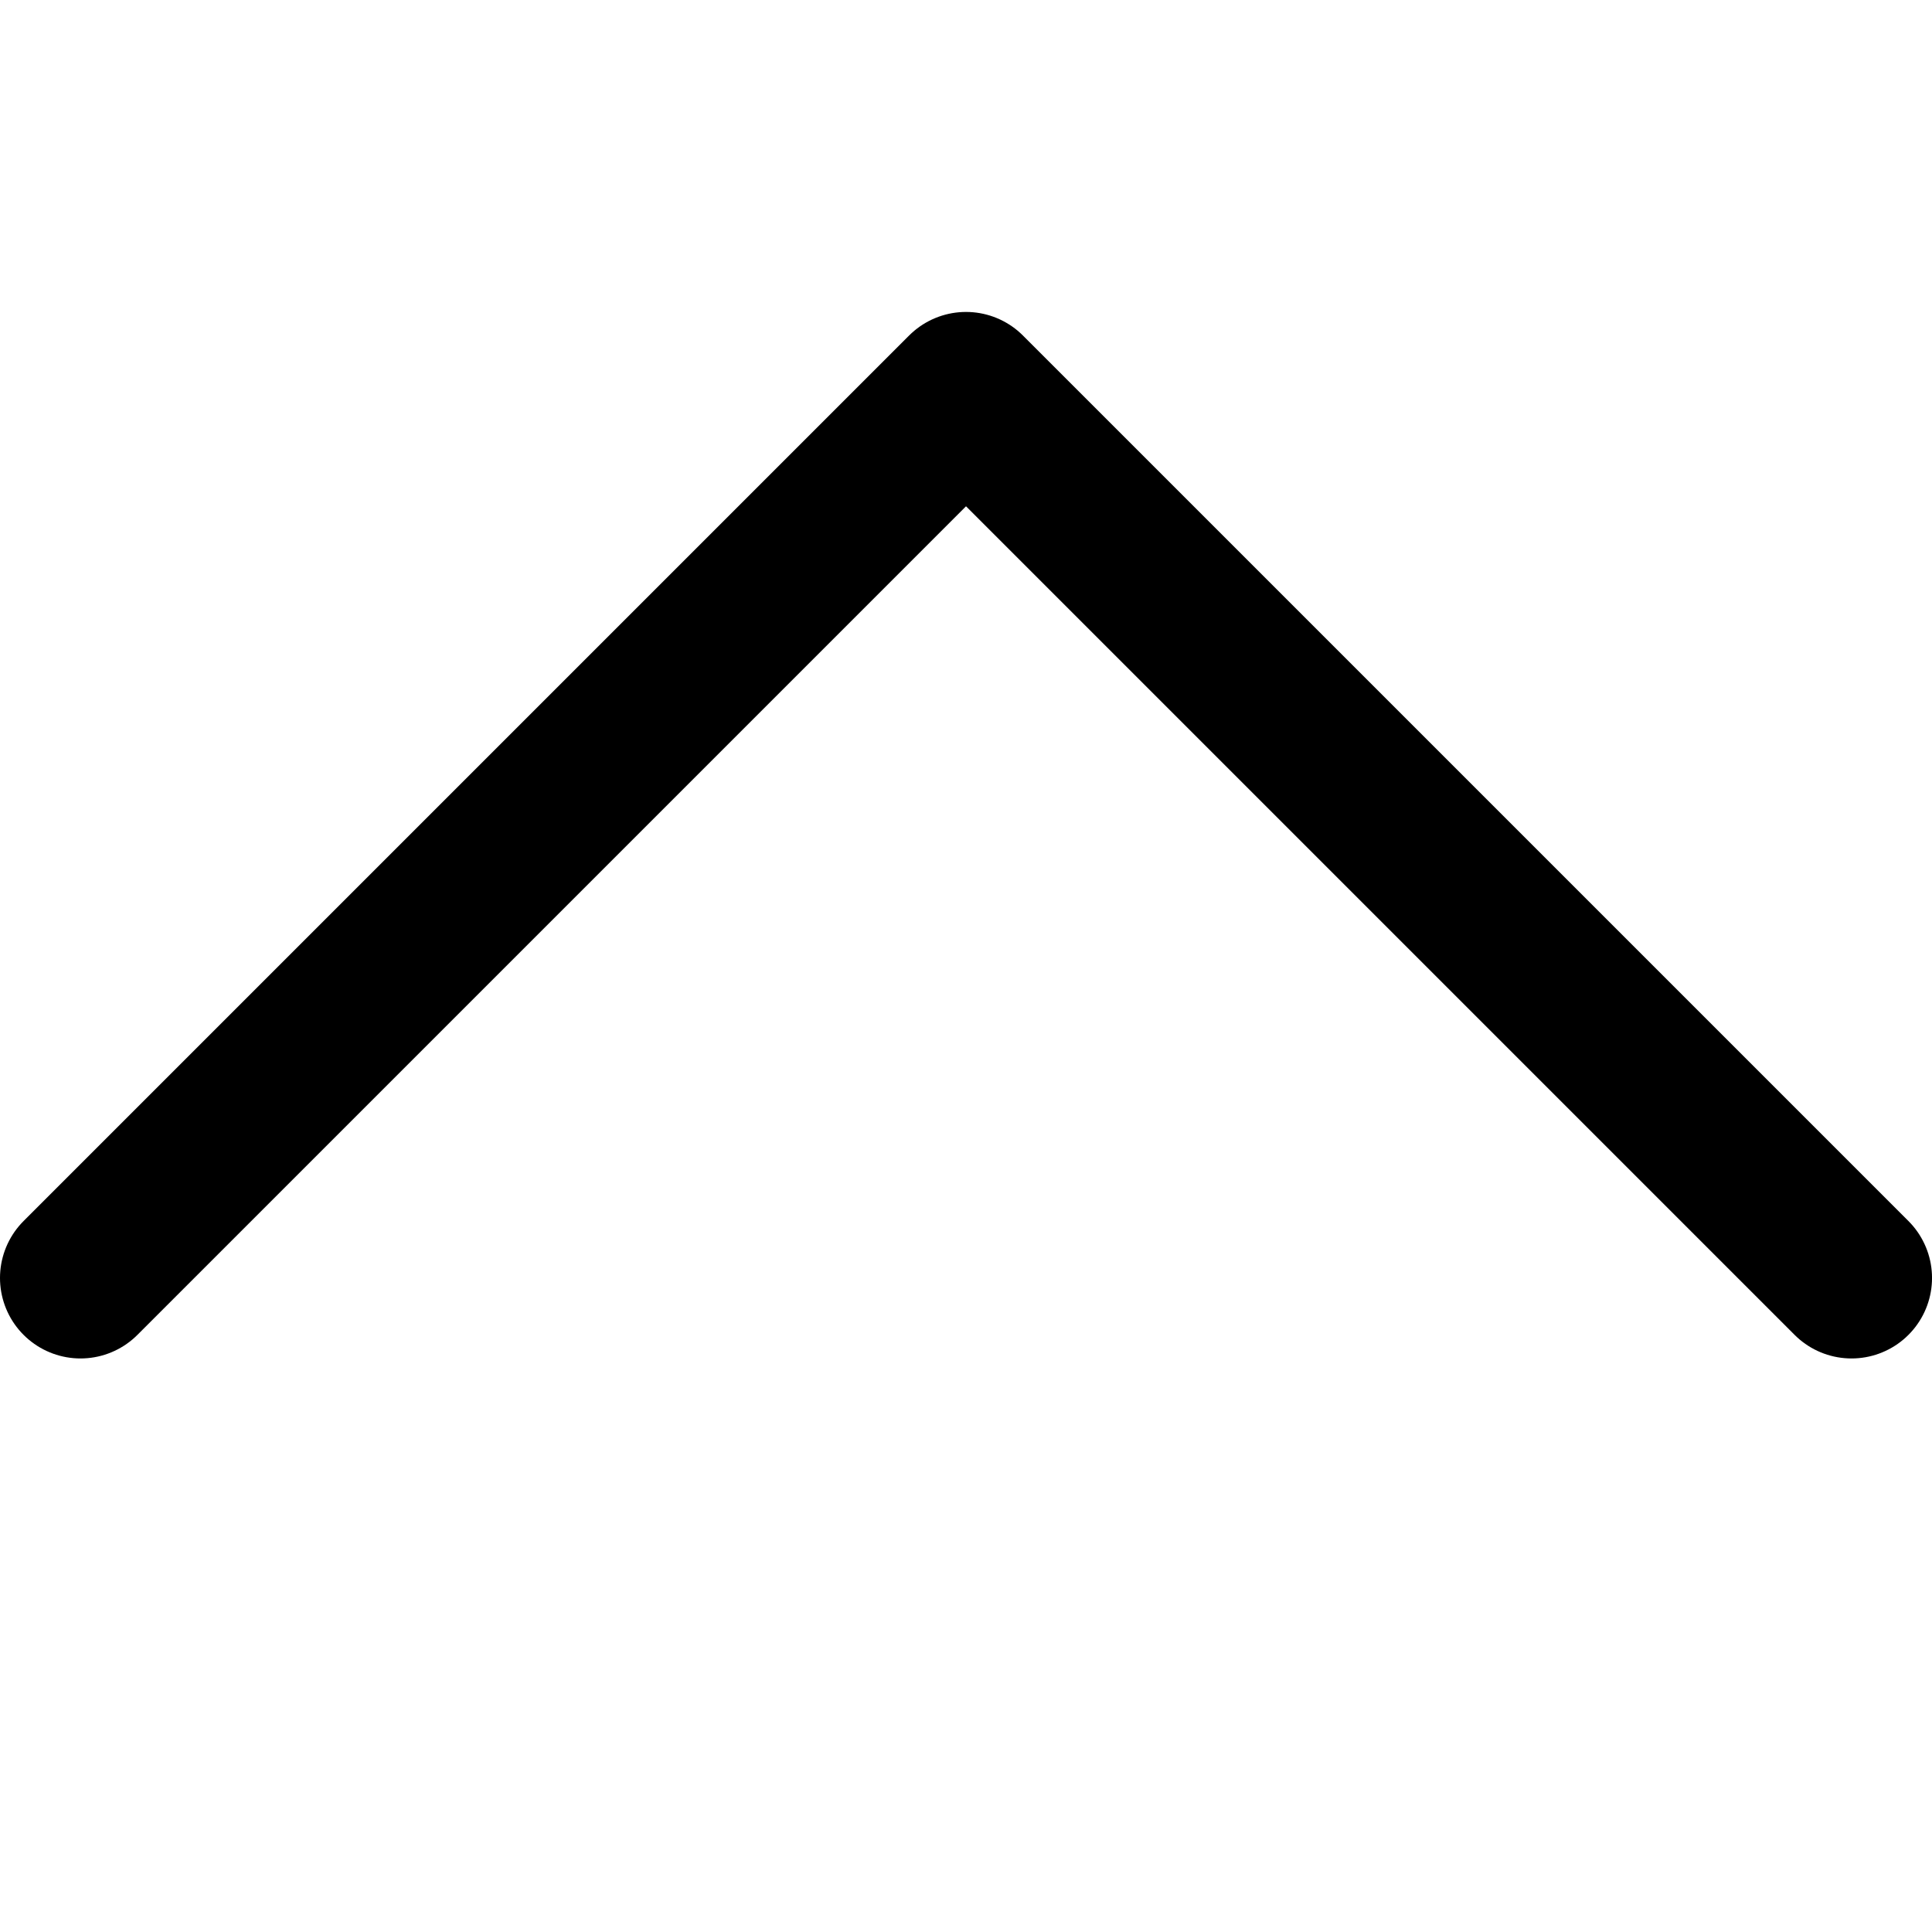 <?xml version="1.0" encoding="UTF-8"?>
<svg width="700pt" height="700pt" version="1.1" viewBox="0 0 700 700" xmlns="http://www.w3.org/2000/svg">
 <path transform="matrix(29.167 0 0 29.167 29.167 142.19)" d="m22 11-11-11-11 11" fill="none" stroke="#000" stroke-linecap="round" stroke-linejoin="round" stroke-width="2"/>
</svg>
